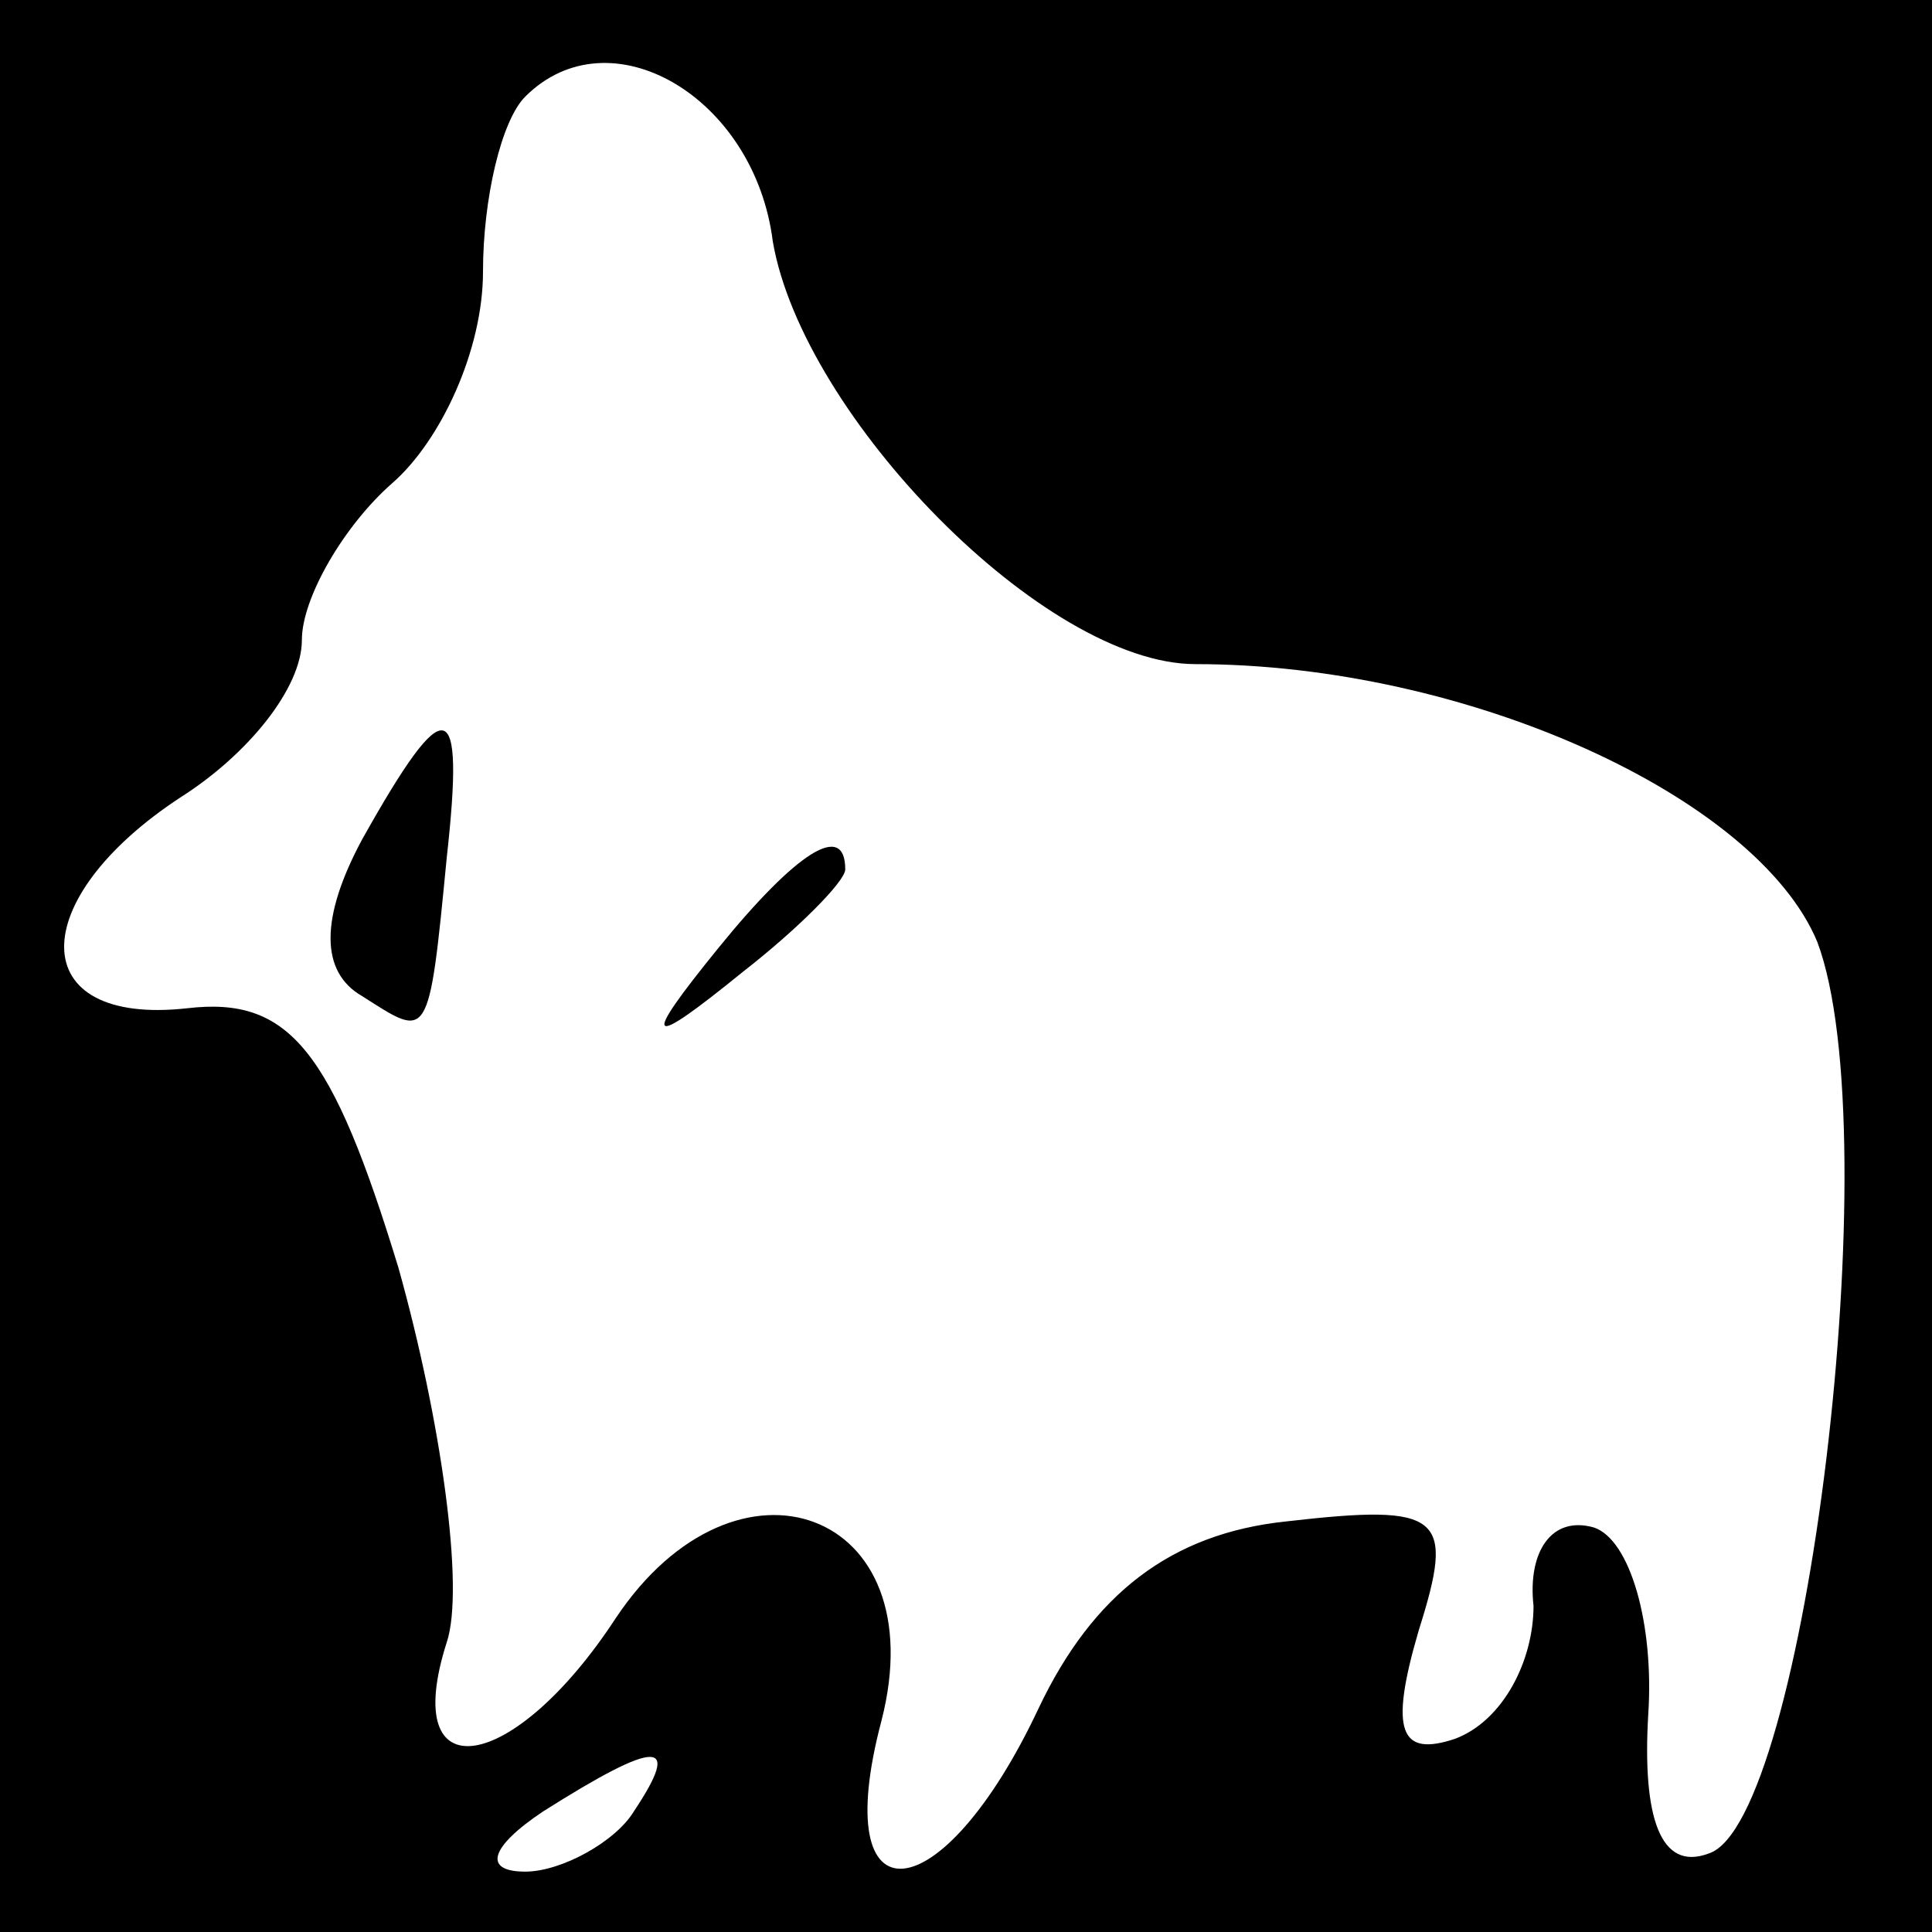 <?xml version="1.0" standalone="no"?>
<!DOCTYPE svg PUBLIC "-//W3C//DTD SVG 20010904//EN"
 "http://www.w3.org/TR/2001/REC-SVG-20010904/DTD/svg10.dtd">
<svg version="1.0" xmlns="http://www.w3.org/2000/svg"
 width="32pt" height="32pt" viewBox="0 0 32 32"
 preserveAspectRatio="xMidYMid meet">
<rect x="0" y="0" width="32" height="32" fill="#808080" stroke="none"/>
<g transform="translate(0,32) scale(0.1,-0.1)"
fill="#000000" stroke="none">
<path fill="#000000" stroke="none" d="M0 160 l0 -160 160 0 160 0 0 160 0
160 -160 0 -160 0 0 -160z"/>
<path fill="#ffffff" stroke="none" d="M128 280 c5 -29 45 -70 70 -70 45 0 93
-22 103 -46 12 -32 -2 -146 -18 -151 -8 -3 -11 6 -10 23 1 15 -3 29 -9 31 -7
2 -11 -4 -10 -13 0 -9 -5 -19 -13 -22 -9 -3 -11 1 -6 18 6 19 4 21 -22 18 -19
-2 -32 -12 -41 -31 -16 -34 -35 -36 -26 -2 9 35 -24 47 -44 17 -17 -26 -36
-29 -28 -4 3 9 -1 37 -8 62 -11 36 -18 45 -35 43 -27 -3 -27 18 -1 35 11 7 20
18 20 26 0 7 7 19 15 26 8 7 15 22 15 35 0 12 3 25 7 29 14 14 38 0 41 -24z"/>
<path fill="#ffffff" stroke="none" d="M105 20 c-3 -5 -12 -10 -18 -10 -7 0
-6 4 3 10 19 12 23 12 15 0z"/>
<path fill="#000000" stroke="none" d="M60 181 c-7 -13 -7 -22 0 -26 11 -7 11
-8 14 23 3 27 0 28 -14 3z"/>
<path fill="#000000" stroke="none" d="M119 163 c-13 -16 -12 -17 4 -4 9 7 17
15 17 17 0 8 -8 3 -21 -13z"/>
</g>
</svg>
